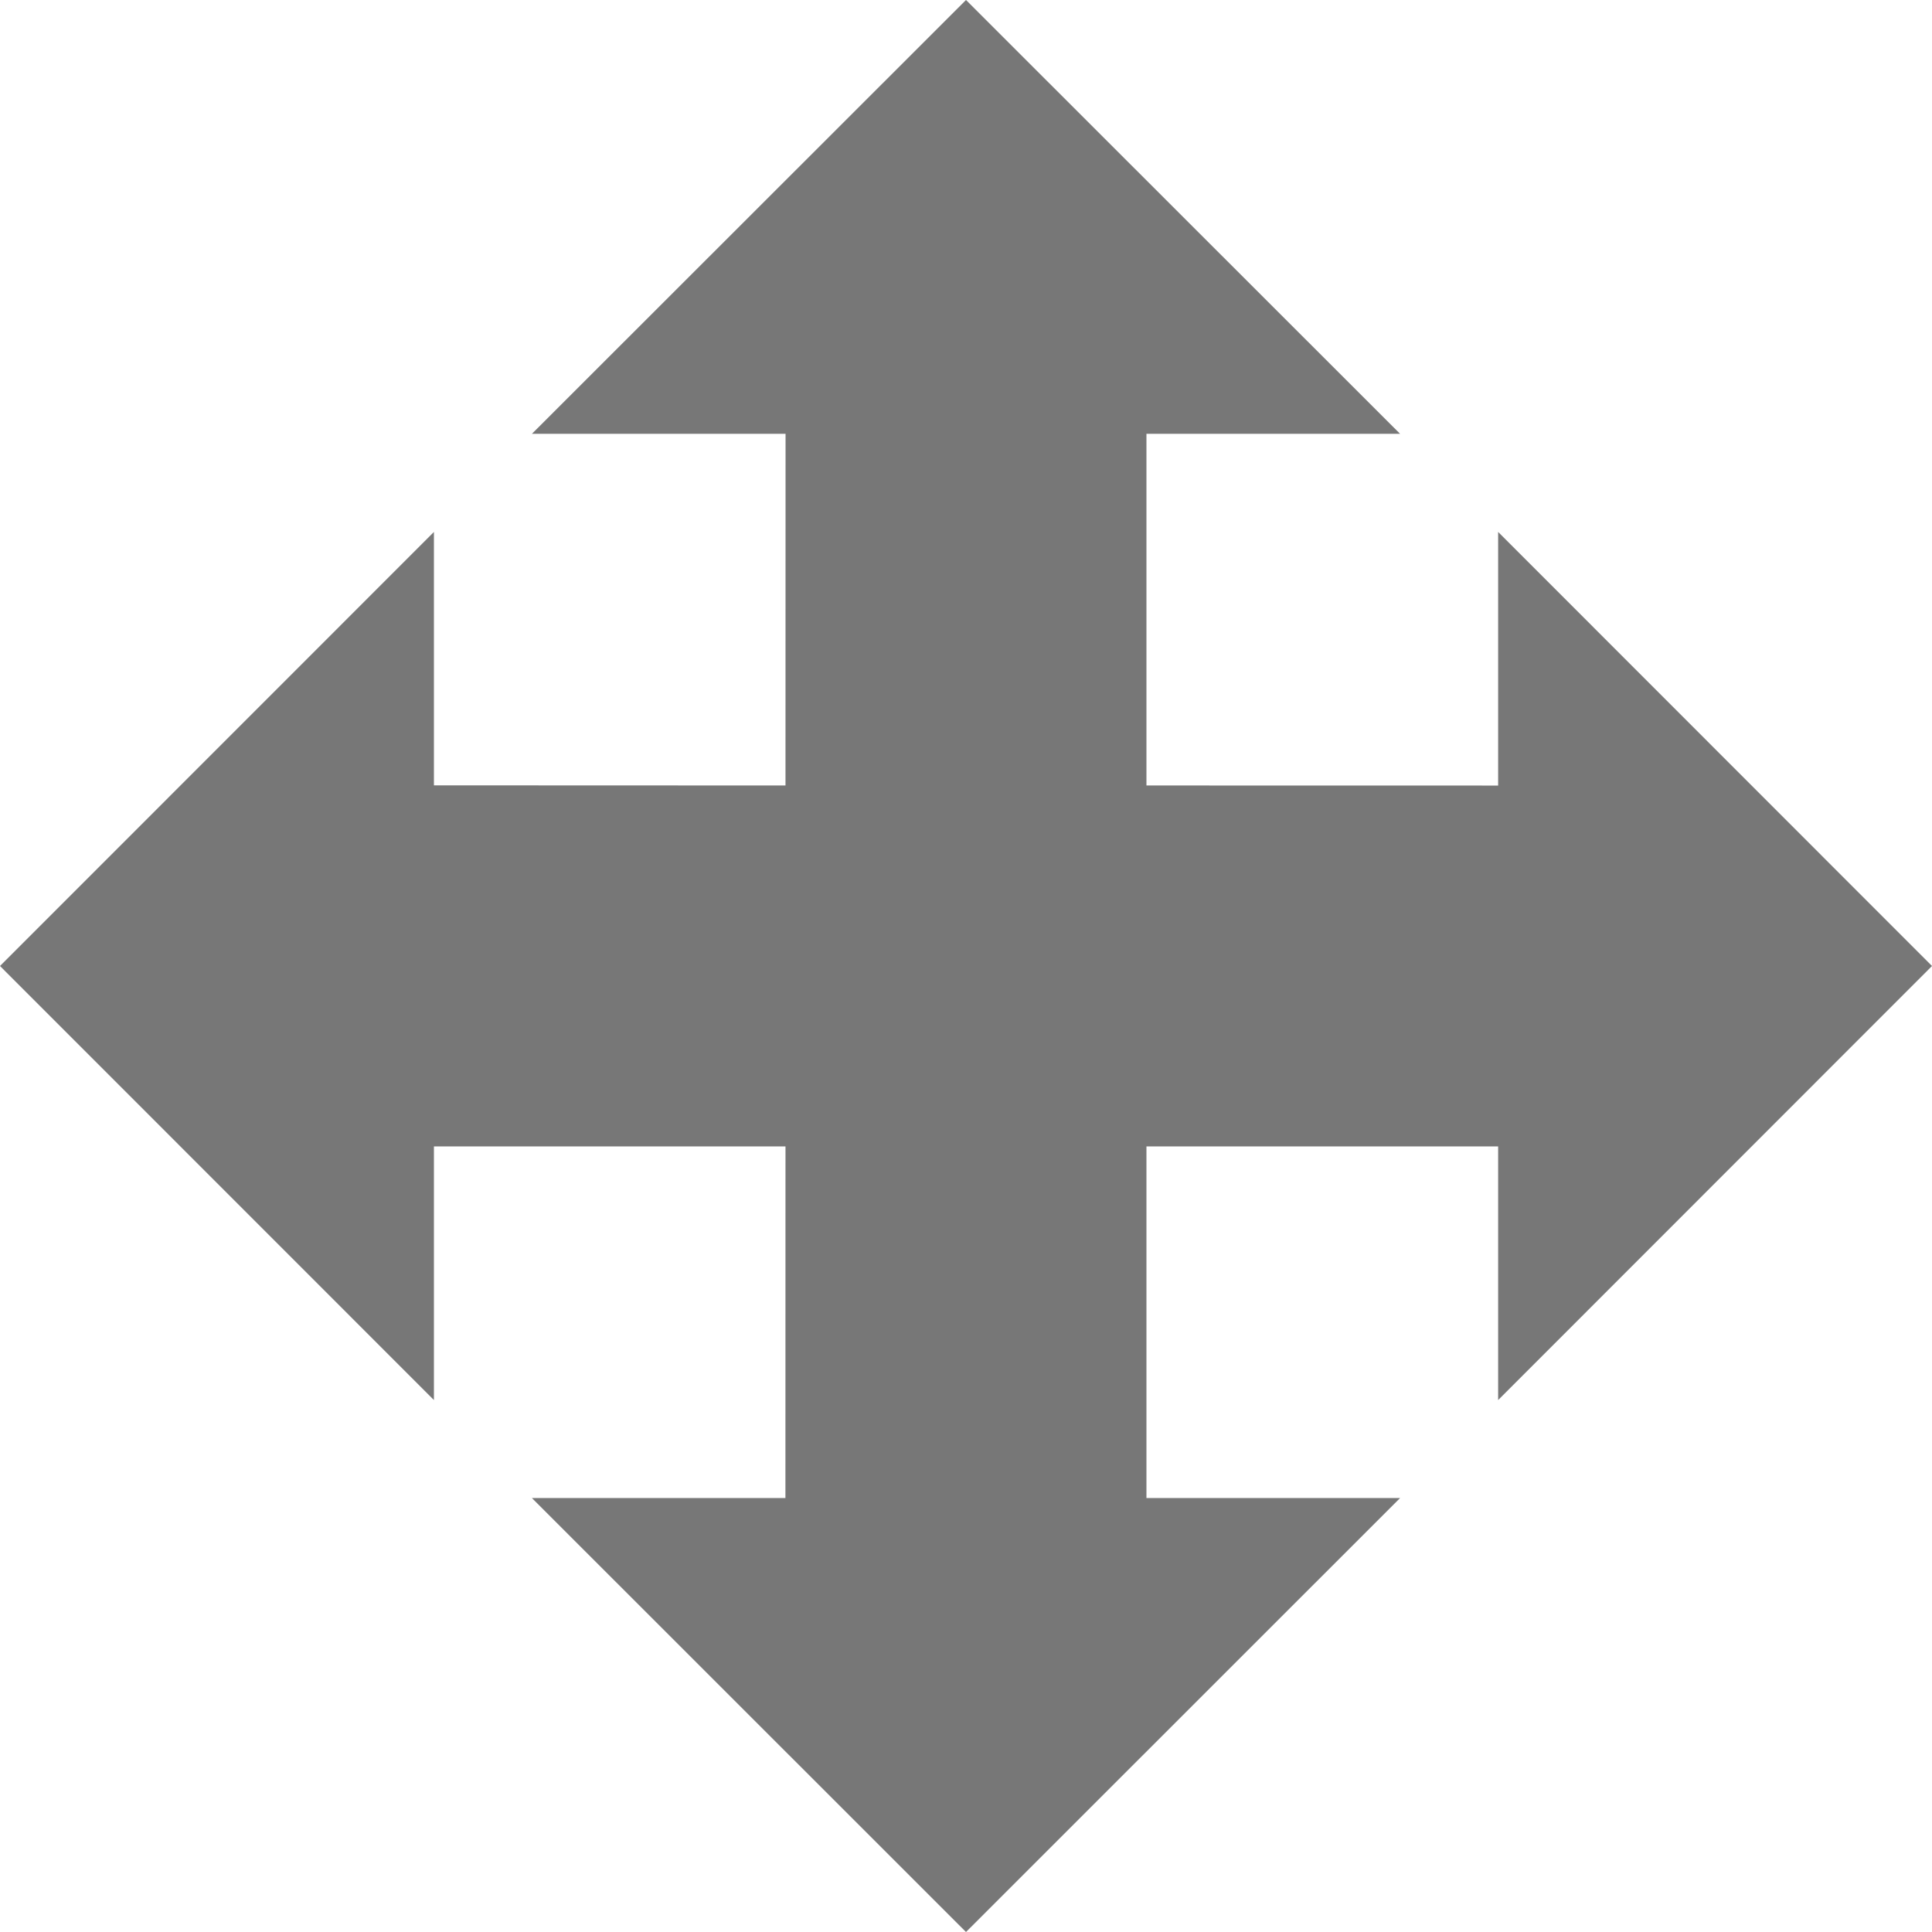 <?xml version="1.0" encoding="iso-8859-1"?>
<!-- Generator: Adobe Illustrator 18.1.1, SVG Export Plug-In . SVG Version: 6.00 Build 0)  -->
<svg version="1.1" id="Capa_1" xmlns="http://www.w3.org/2000/svg" xmlns:xlink="http://www.w3.org/1999/xlink" x="0px" y="0px"
	 viewBox="0 0 179.006 179.006" style="enable-background:new 0 0 179.006 179.006;" xml:space="preserve">
<g>
	<g>
		<polygon style="fill:#777;" points="179.006,89.503 138.807,49.286 138.807,72.784 106.222,72.778 106.222,40.193 
			129.72,40.193 89.503,0 49.286,40.193 72.784,40.193 72.778,72.778 40.205,72.766 40.205,49.286 0,89.503 40.205,129.72 
			40.205,106.222 72.778,106.222 72.772,138.801 49.286,138.801 89.503,179.006 129.72,138.801 106.222,138.801 106.222,106.222 
			138.807,106.222 138.807,129.72 		"/>
	</g>
</g>
<g>
</g>
<g>
</g>
<g>
</g>
<g>
</g>
<g>
</g>
<g>
</g>
<g>
</g>
<g>
</g>
<g>
</g>
<g>
</g>
<g>
</g>
<g>
</g>
<g>
</g>
<g>
</g>
<g>
</g>
</svg>
